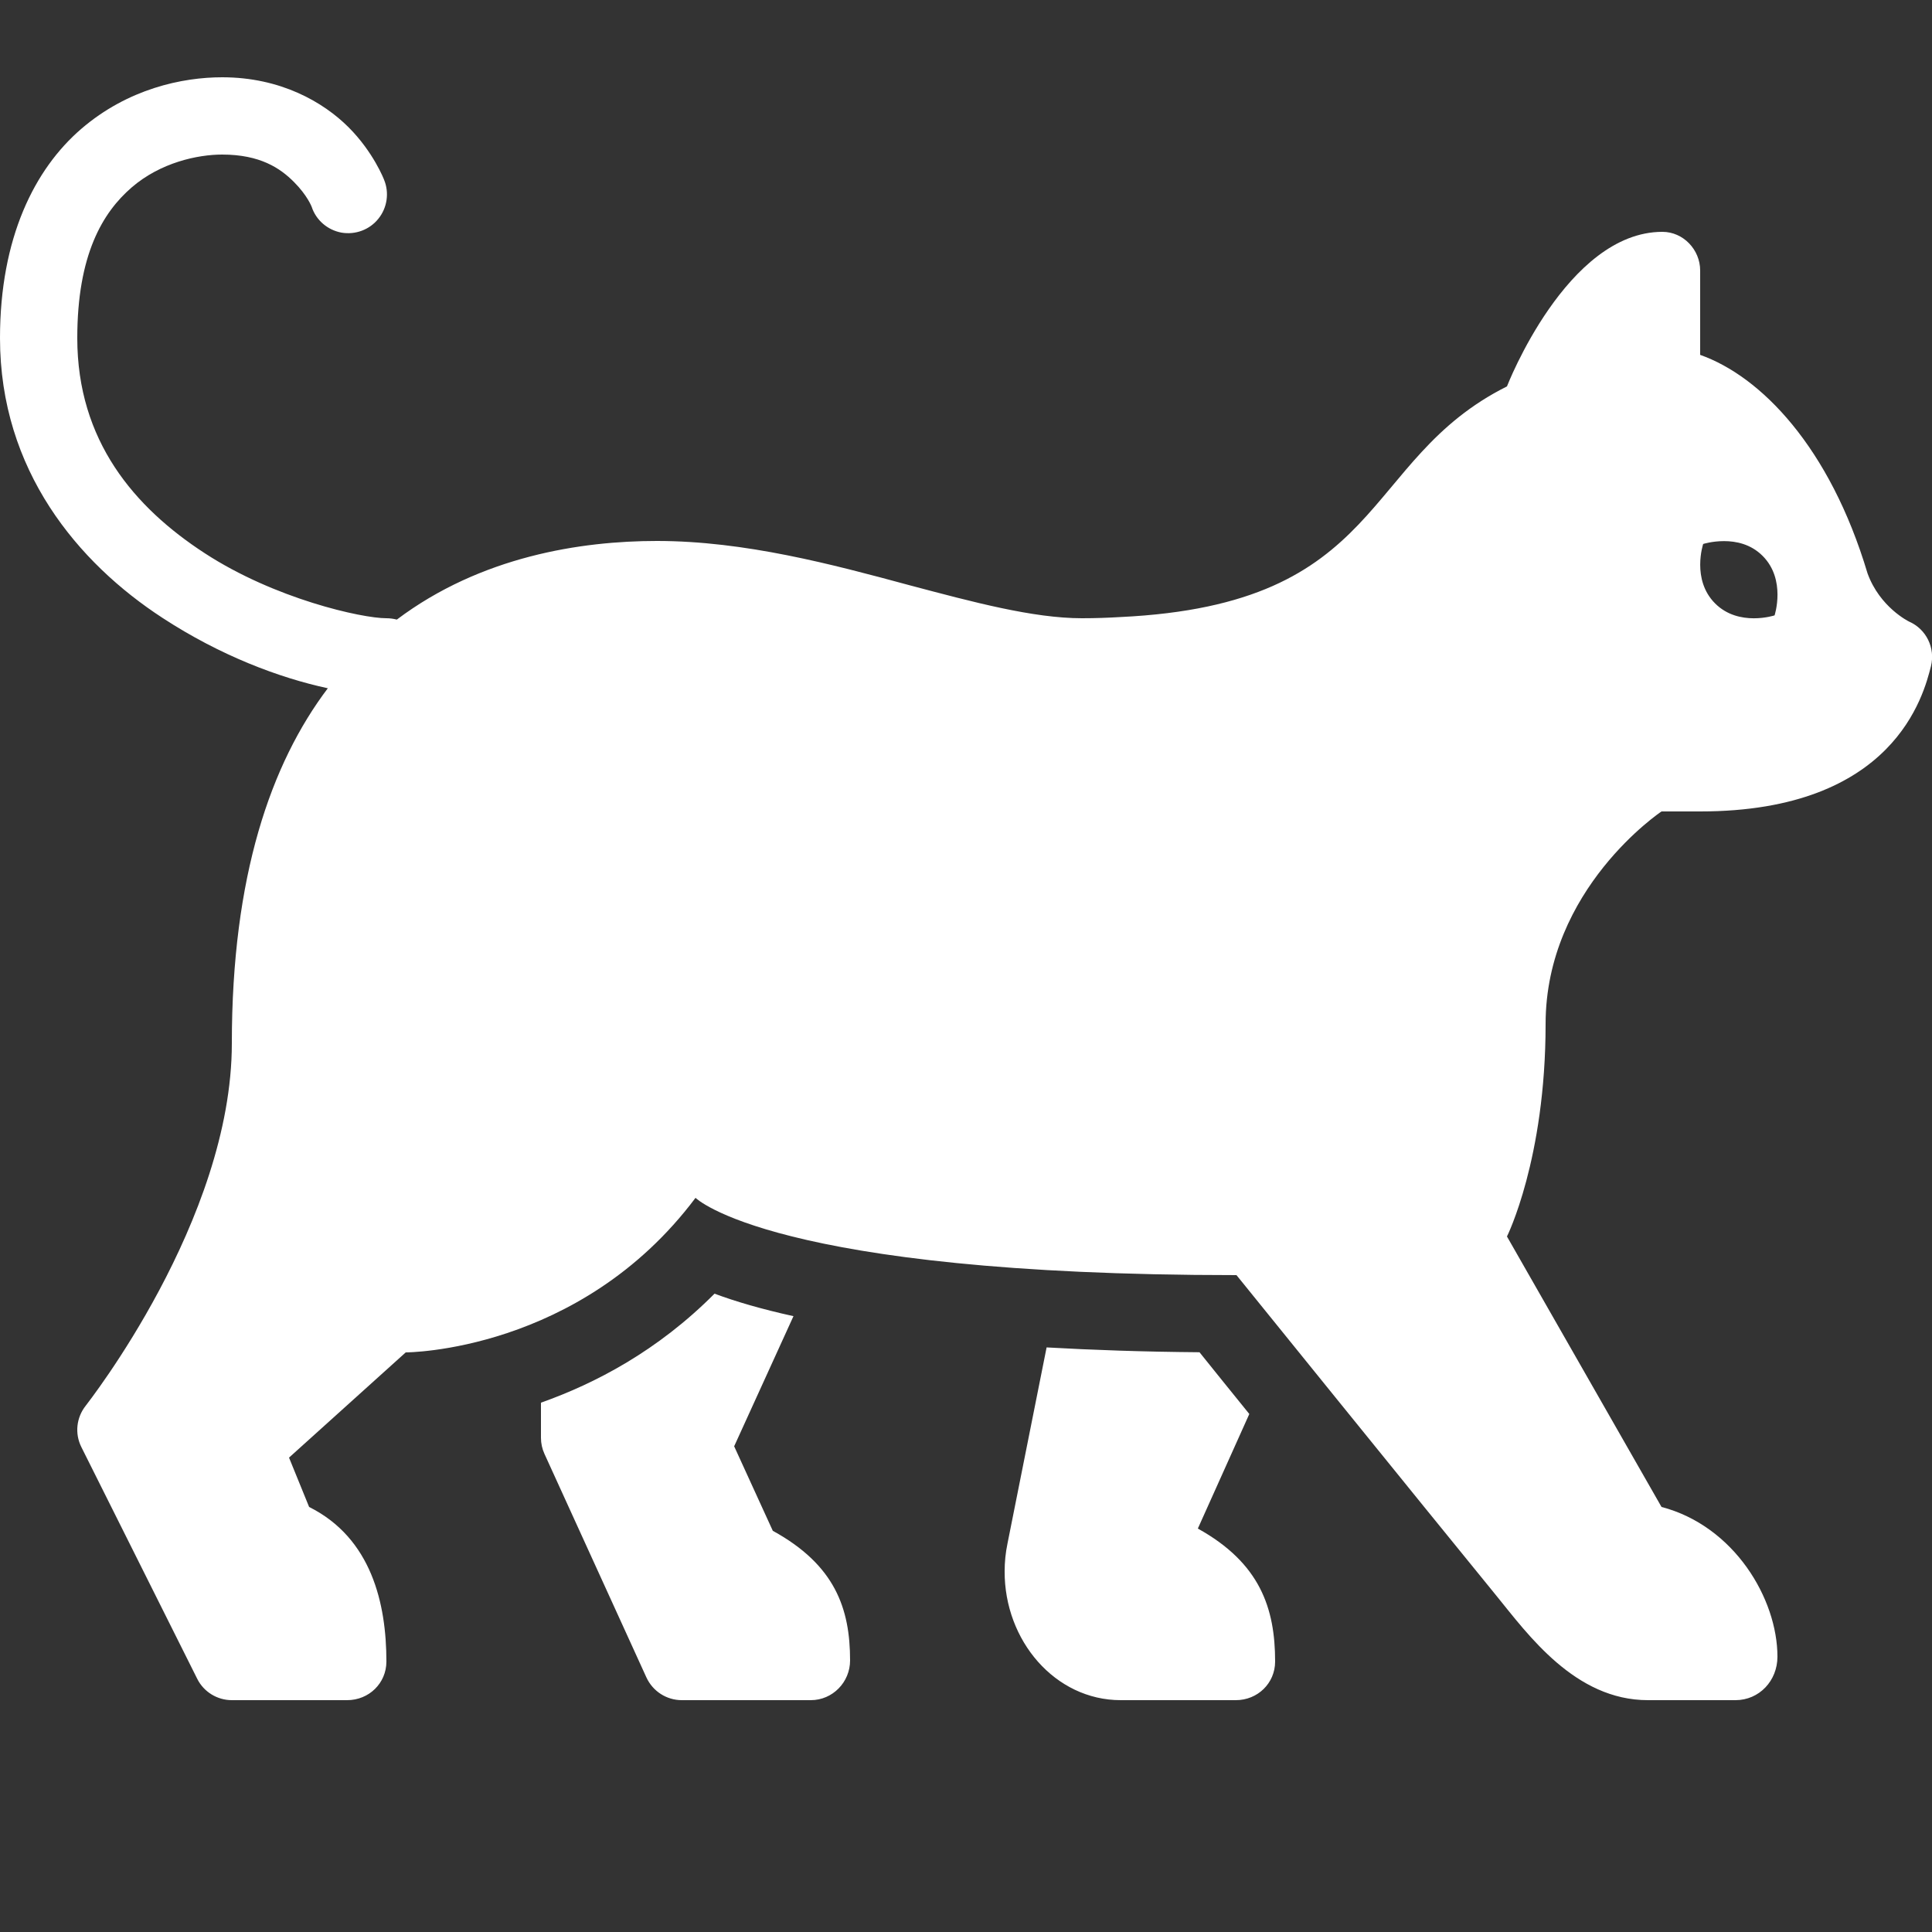 <?xml version="1.0" encoding="UTF-8"?>
<svg xmlns="http://www.w3.org/2000/svg" xmlns:xlink="http://www.w3.org/1999/xlink" viewBox="0 0 50 50" width="50px" height="50px">
<rect x="0" y="0" width="50" height="50" fill="#333333" stroke="none"/>
<g id="surface13697845">
<path style=" stroke:none;fill-rule:nonzero;fill:rgb(100%,100%,100%);fill-opacity:1;" d="M 5.75 2 C 4.719 2 3.309 2.297 2.102 3.336 C 0.895 4.375 0 6.156 0 8.75 C 0 12.172 2.023 14.57 4.207 15.992 C 5.703 16.969 7.23 17.543 8.484 17.812 C 7.008 19.766 6 22.676 6 27 C 6 31.582 2.254 36.328 2.219 36.379 C 1.977 36.684 1.93 37.098 2.105 37.449 L 5.105 43.449 C 5.273 43.785 5.621 44 6 44 L 8.984 44 C 9.547 44 10 43.562 10 43 C 10 41.5 9.613 39.805 8 39 L 7.48 37.723 L 10.5 35 C 10.5 35 15 35 18 31 C 18 31 20 33 32 33 C 32 33 36.75 38.875 38.723 41.293 C 39.547 42.305 40.762 44 42.648 44 L 44.914 44 C 45.527 44 46 43.5 46 42.875 C 46 41.375 44.879 39.492 43 39 L 39 32 C 39 32 40 30 40 26.5 C 40 23 43 21 43 21 L 44 21 C 49.031 21 49.785 17.977 49.973 17.242 C 50.09 16.77 49.852 16.281 49.406 16.086 C 49.398 16.082 48.652 15.719 48.332 14.84 C 47.352 11.559 45.566 9.738 44 9.184 L 44 7 C 44 6.461 43.562 6 43.023 6 C 40.547 6 39 10 39 10 C 35.18 11.91 35.902 15.641 28.996 15.969 C 28.68 15.988 28.352 16 28 16 C 26.738 16 25.184 15.582 23.535 15.145 C 21.539 14.605 19.273 14 17 14 C 15.039 14 12.445 14.398 10.27 16.035 C 10.27 16.035 10.27 16.031 10.27 16.035 C 10.18 16.012 10.09 16 10 16 C 9.363 16 7.113 15.5 5.297 14.316 C 3.477 13.133 2 11.406 2 8.75 C 2 6.594 2.656 5.5 3.406 4.852 C 4.156 4.203 5.121 4 5.75 4 C 6.734 4 7.254 4.355 7.605 4.707 C 7.957 5.059 8.066 5.352 8.066 5.352 C 8.18 5.699 8.477 5.953 8.836 6.02 C 9.199 6.082 9.566 5.945 9.793 5.66 C 10.023 5.375 10.078 4.984 9.938 4.648 C 9.938 4.648 9.668 3.941 9.02 3.293 C 8.371 2.645 7.266 2 5.75 2 Z M 44.617 14.004 C 44.926 14.004 45.309 14.078 45.617 14.387 C 46.23 15 45.926 15.926 45.926 15.926 C 45.926 15.926 45 16.23 44.387 15.617 C 43.77 15 44.078 14.078 44.078 14.078 C 44.078 14.078 44.309 14.004 44.617 14.004 Z M 18.492 33.48 C 17.02 34.961 15.402 35.805 14 36.301 L 14 37.211 C 14 37.355 14.031 37.496 14.09 37.625 L 16.73 43.414 C 16.895 43.77 17.25 44 17.645 44 L 20.984 44 C 21.547 44 22 43.535 22 42.973 C 22 41.625 21.609 40.5 20 39.617 L 19 37.43 L 20.535 34.062 C 19.703 33.879 19.027 33.68 18.492 33.48 Z M 27.086 34.871 L 26.074 39.945 C 26.023 40.188 26 40.43 26 40.664 C 25.992 42.457 27.305 44 29.004 44 L 31.984 44 C 32.547 44 33 43.562 33 43 C 33 41.625 32.613 40.453 31 39.559 L 32.332 36.594 C 31.82 35.961 31.371 35.406 31.043 34.996 C 29.578 34.984 28.273 34.938 27.086 34.871 Z M 27.086 34.871 "/>
</g>
</svg>
